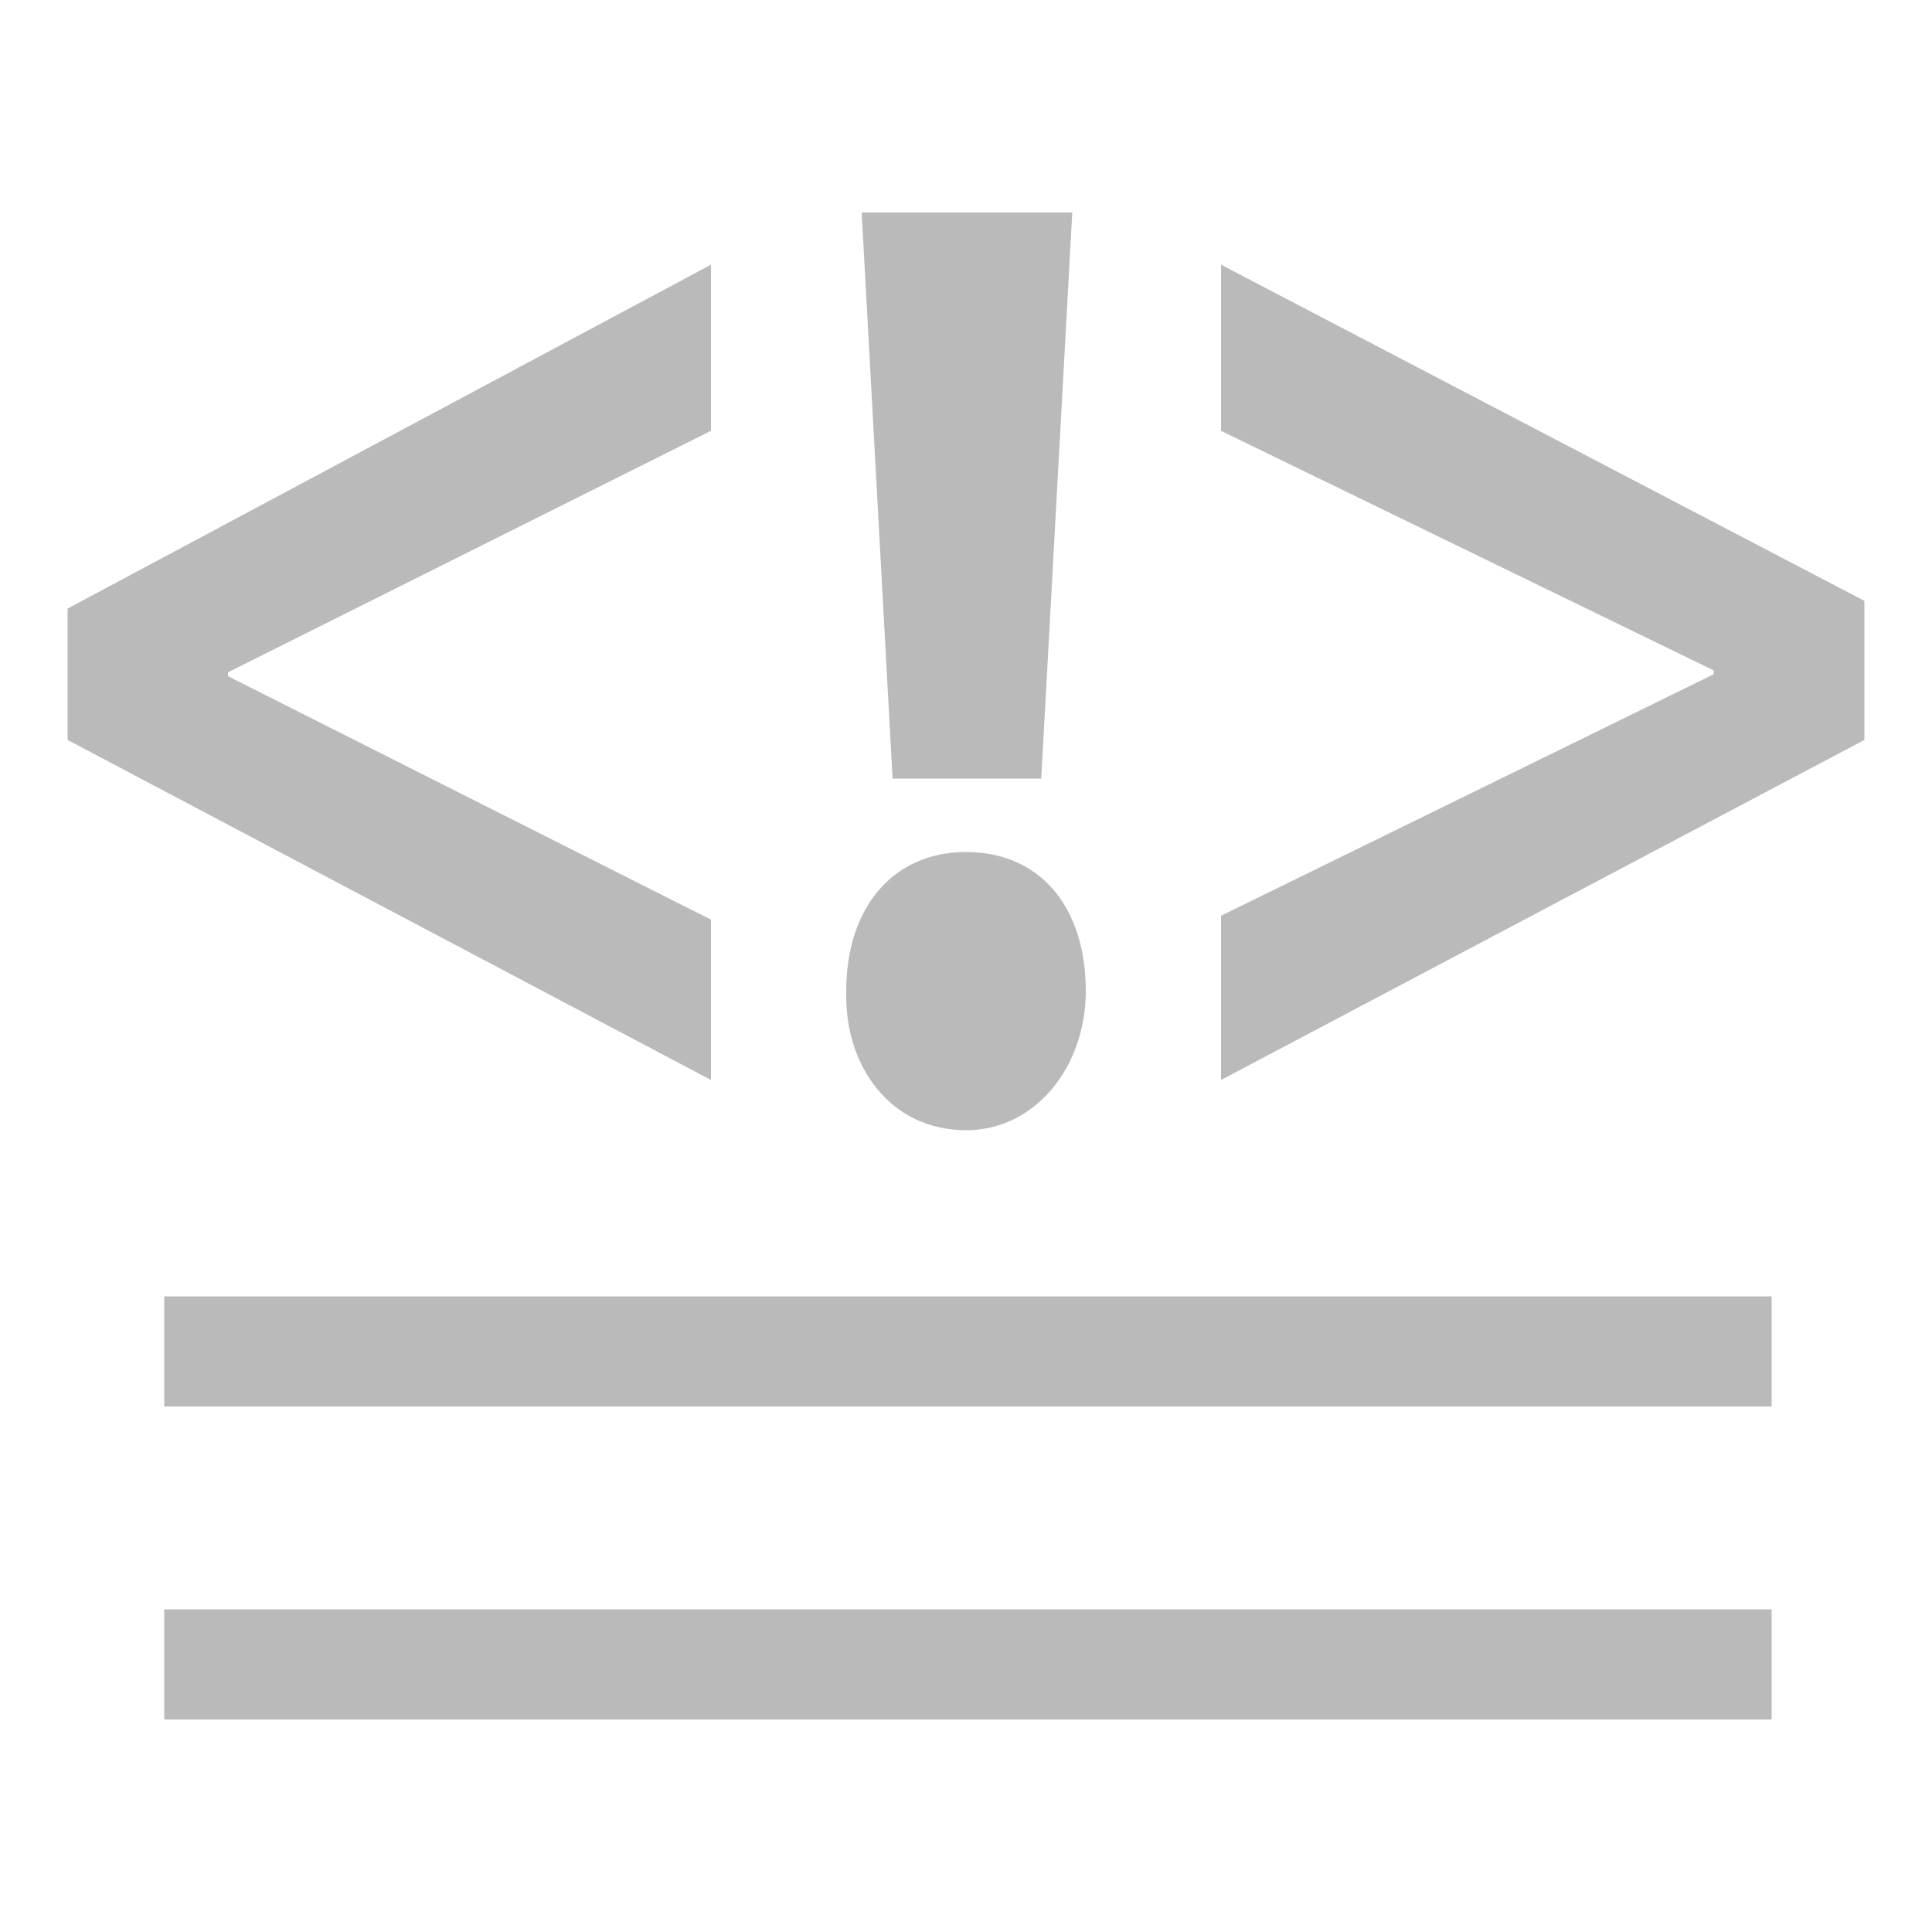 <svg class="icon" style="width: 1em;height: 1em;vertical-align: middle;fill: currentColor;overflow: hidden;" viewBox="0 0 1024 1024" version="1.1" xmlns="http://www.w3.org/2000/svg"><path d="M376.832 487.424L120.832 358.4v-2.048l256-128v-88.064L35.84 322.56v69.632l340.992 180.224v-84.992z m175.104-75.776L568.32 112.64H456.704l16.384 300.032h78.848zM512 599.04c36.864 0 63.488-33.792 63.488-73.728 0-45.056-24.576-73.728-63.488-73.728s-63.488 29.696-63.488 73.728c-1.024 39.936 23.552 73.728 63.488 73.728z m135.168-458.752v88.064l261.12 126.976v2.048L647.168 485.376v87.04l340.992-180.224v-73.728L647.168 140.288zM87.04 687.104h851.968v58.368H87.04v-58.368z m0 165.888h851.968V911.36H87.04v-58.368z" fill="#BABABA" /></svg>